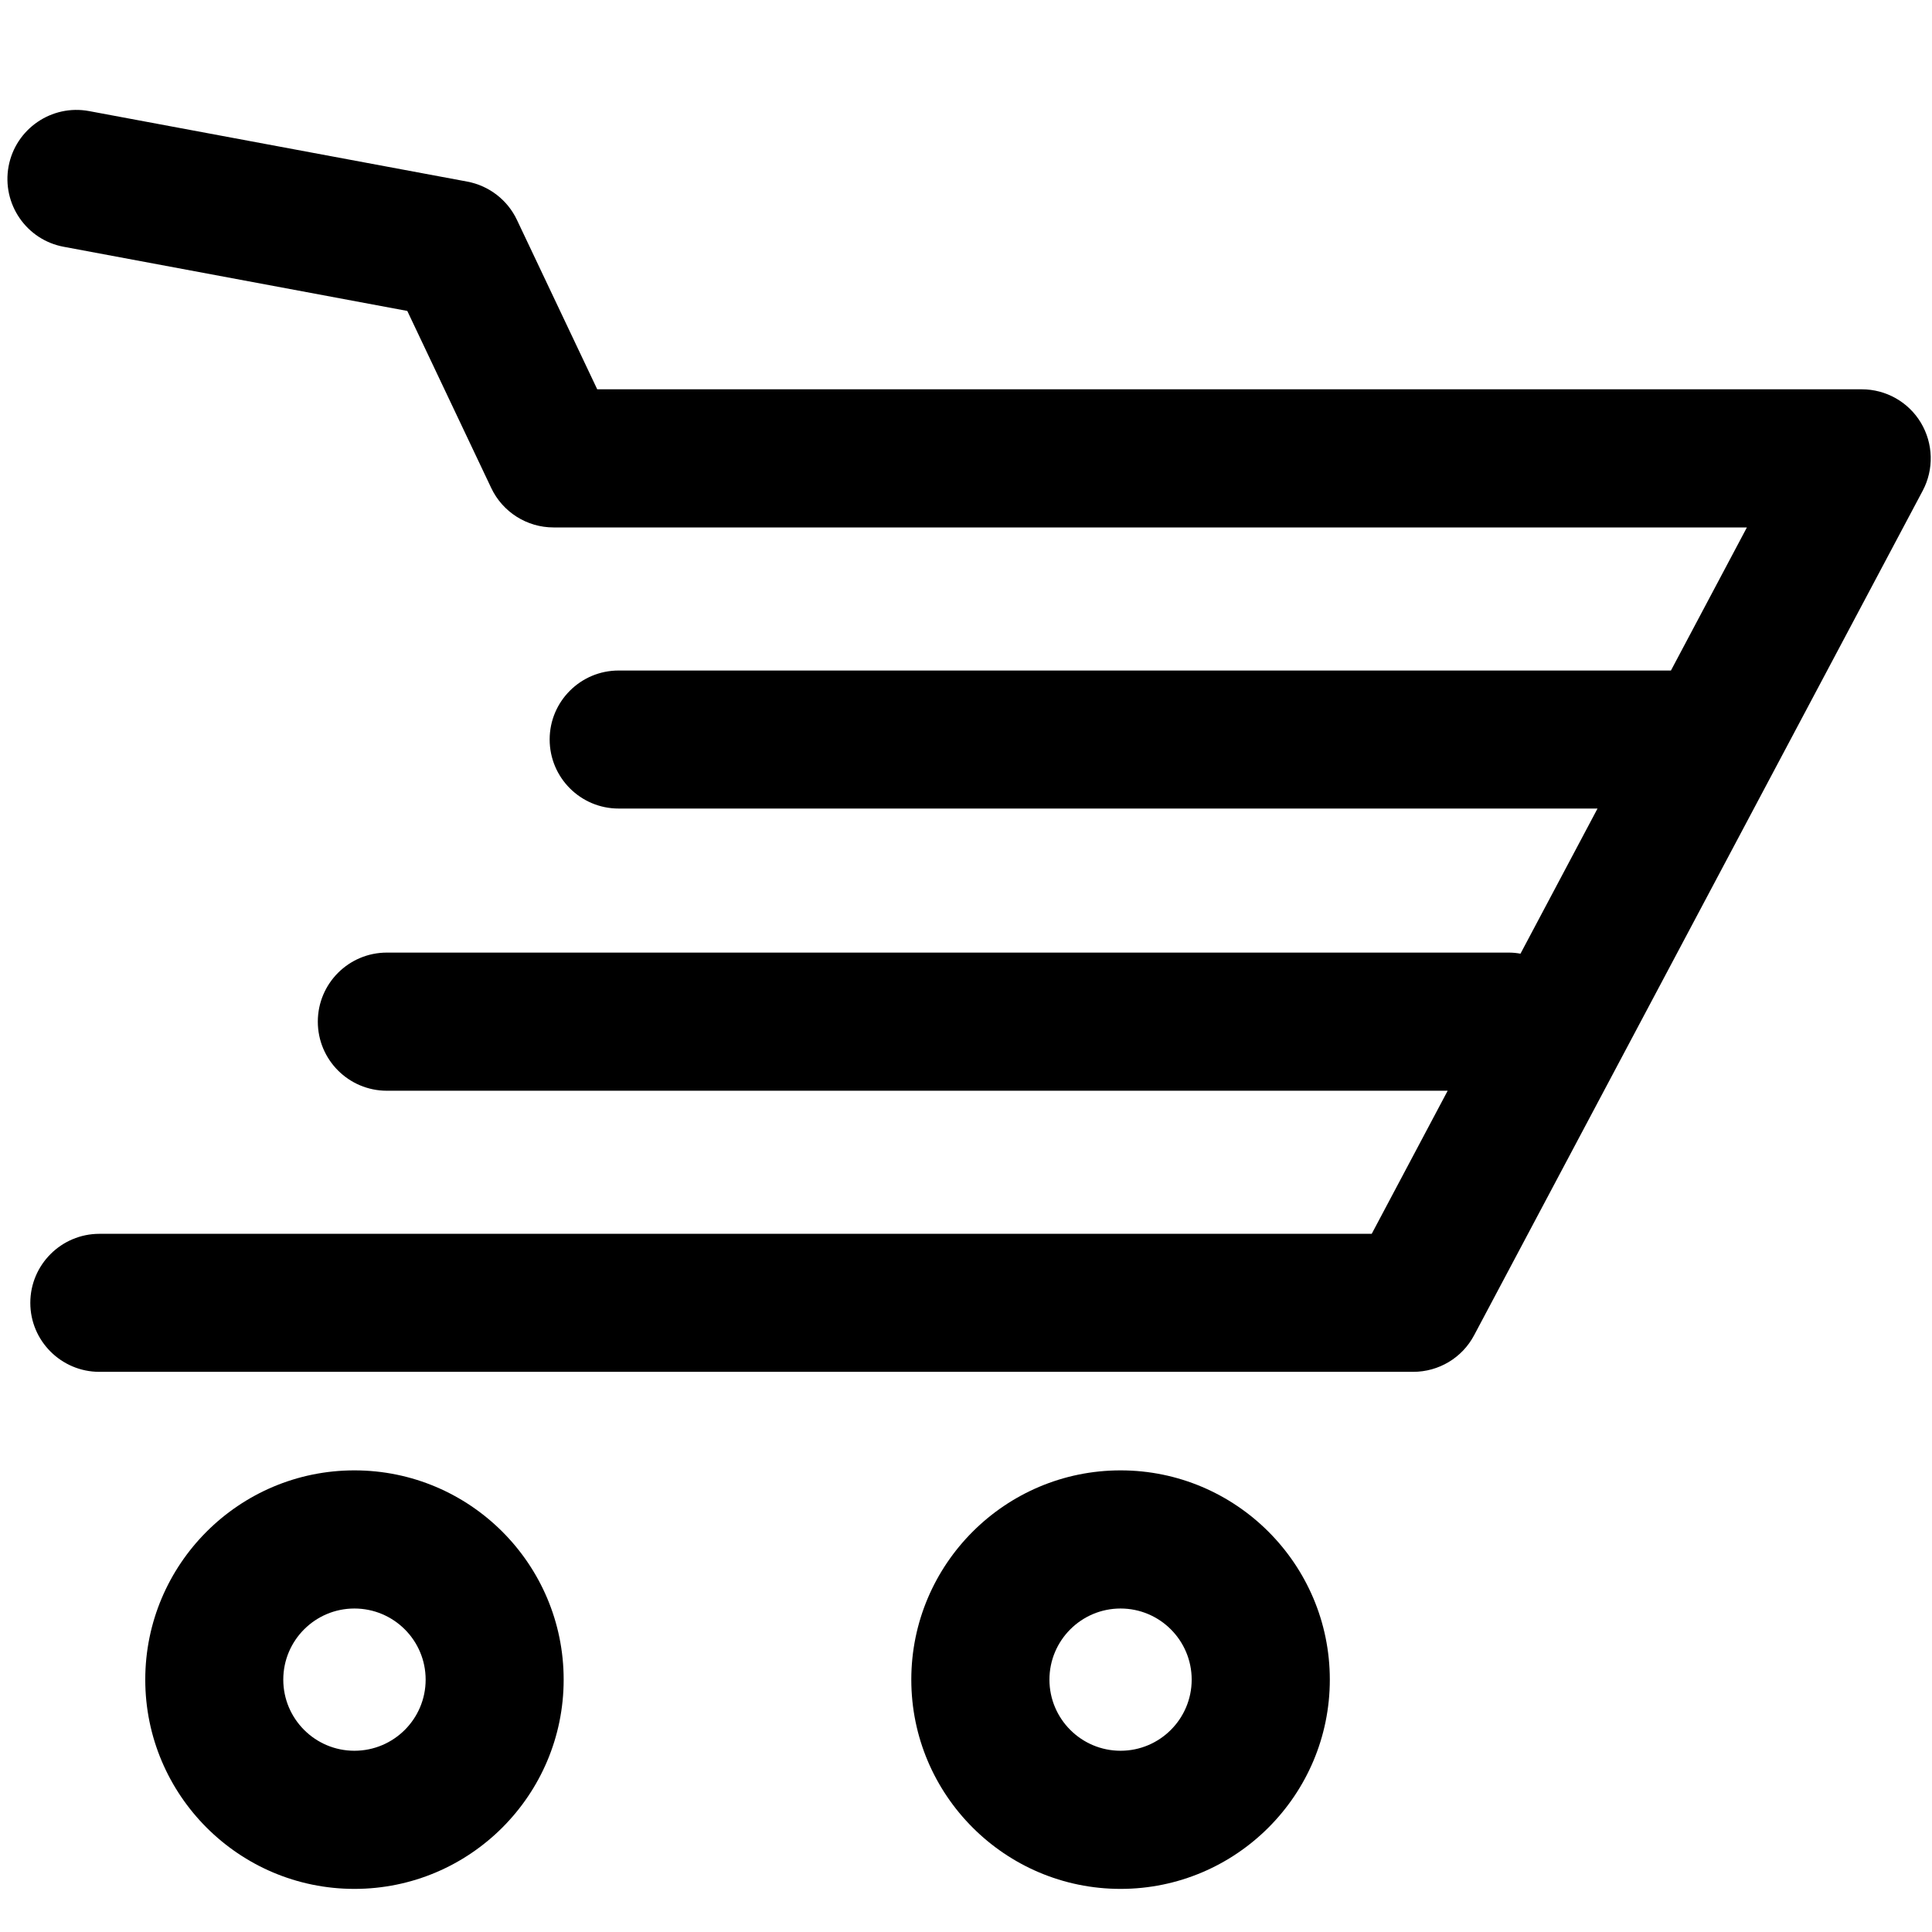 <?xml version="1.0" encoding="UTF-8" standalone="no"?><!DOCTYPE svg PUBLIC "-//W3C//DTD SVG 1.1//EN" "http://www.w3.org/Graphics/SVG/1.1/DTD/svg11.dtd"><svg width="100%" height="100%" viewBox="0 0 16 16" version="1.1" xmlns="http://www.w3.org/2000/svg" xmlns:xlink="http://www.w3.org/1999/xlink" xml:space="preserve" xmlns:serif="http://www.serif.com/" style="fill-rule:evenodd;clip-rule:evenodd;stroke-linejoin:round;stroke-miterlimit:2;"><rect id="_019_shopping-trolley" serif:id="019_shopping-trolley" x="0" y="0" width="16" height="16" style="fill:none;"/><path d="M2.935,12.177c-0.956,0 -1.732,0.777 -1.732,1.733c-0,0.956 0.776,1.733 1.732,1.733c0.957,-0 1.733,-0.777 1.733,-1.733c0,-0.956 -0.776,-1.733 -1.733,-1.733Zm6.345,0c-0.956,0 -1.733,0.777 -1.733,1.733c0,0.956 0.777,1.733 1.733,1.733c0.956,-0 1.733,-0.777 1.733,-1.733c-0,-0.956 -0.777,-1.733 -1.733,-1.733Zm-6.345,1.144c0.326,-0 0.59,0.264 0.59,0.589c-0,0.325 -0.264,0.589 -0.59,0.589c-0.325,0 -0.589,-0.264 -0.589,-0.589c0,-0.325 0.264,-0.589 0.589,-0.589Zm6.345,-0c0.325,-0 0.589,0.264 0.589,0.589c0,0.325 -0.264,0.589 -0.589,0.589c-0.325,0 -0.589,-0.264 -0.589,-0.589c-0,-0.325 0.264,-0.589 0.589,-0.589Zm4.558,-7.768l-8.715,-0c-0.315,-0 -0.571,0.256 -0.571,0.571c-0,0.316 0.256,0.572 0.571,0.572l8.107,0l-0.638,1.202c-0.032,-0.006 -0.064,-0.009 -0.097,-0.009l-9.291,0c-0.316,0 -0.572,0.256 -0.572,0.572c0,0.316 0.256,0.572 0.572,0.572l8.785,-0l-0.629,1.185c-0,-0 -10.537,-0 -10.537,-0c-0.315,-0 -0.572,0.256 -0.572,0.572c0,0.315 0.257,0.571 0.572,0.571l10.88,0c0.212,0 0.406,-0.116 0.505,-0.303l3.715,-6.994c0.094,-0.177 0.088,-0.391 -0.015,-0.563c-0.103,-0.172 -0.289,-0.277 -0.49,-0.277l-10.472,0c0,0 -0.665,-1.403 -0.665,-1.403c-0.078,-0.165 -0.231,-0.283 -0.411,-0.317l-3.132,-0.584c-0.31,-0.058 -0.609,0.147 -0.667,0.458c-0.057,0.31 0.147,0.609 0.458,0.666l2.844,0.531c0,-0 0.695,1.466 0.695,1.466c0.094,0.199 0.295,0.327 0.516,0.327l9.883,-0l-0.629,1.185Z"/></svg>